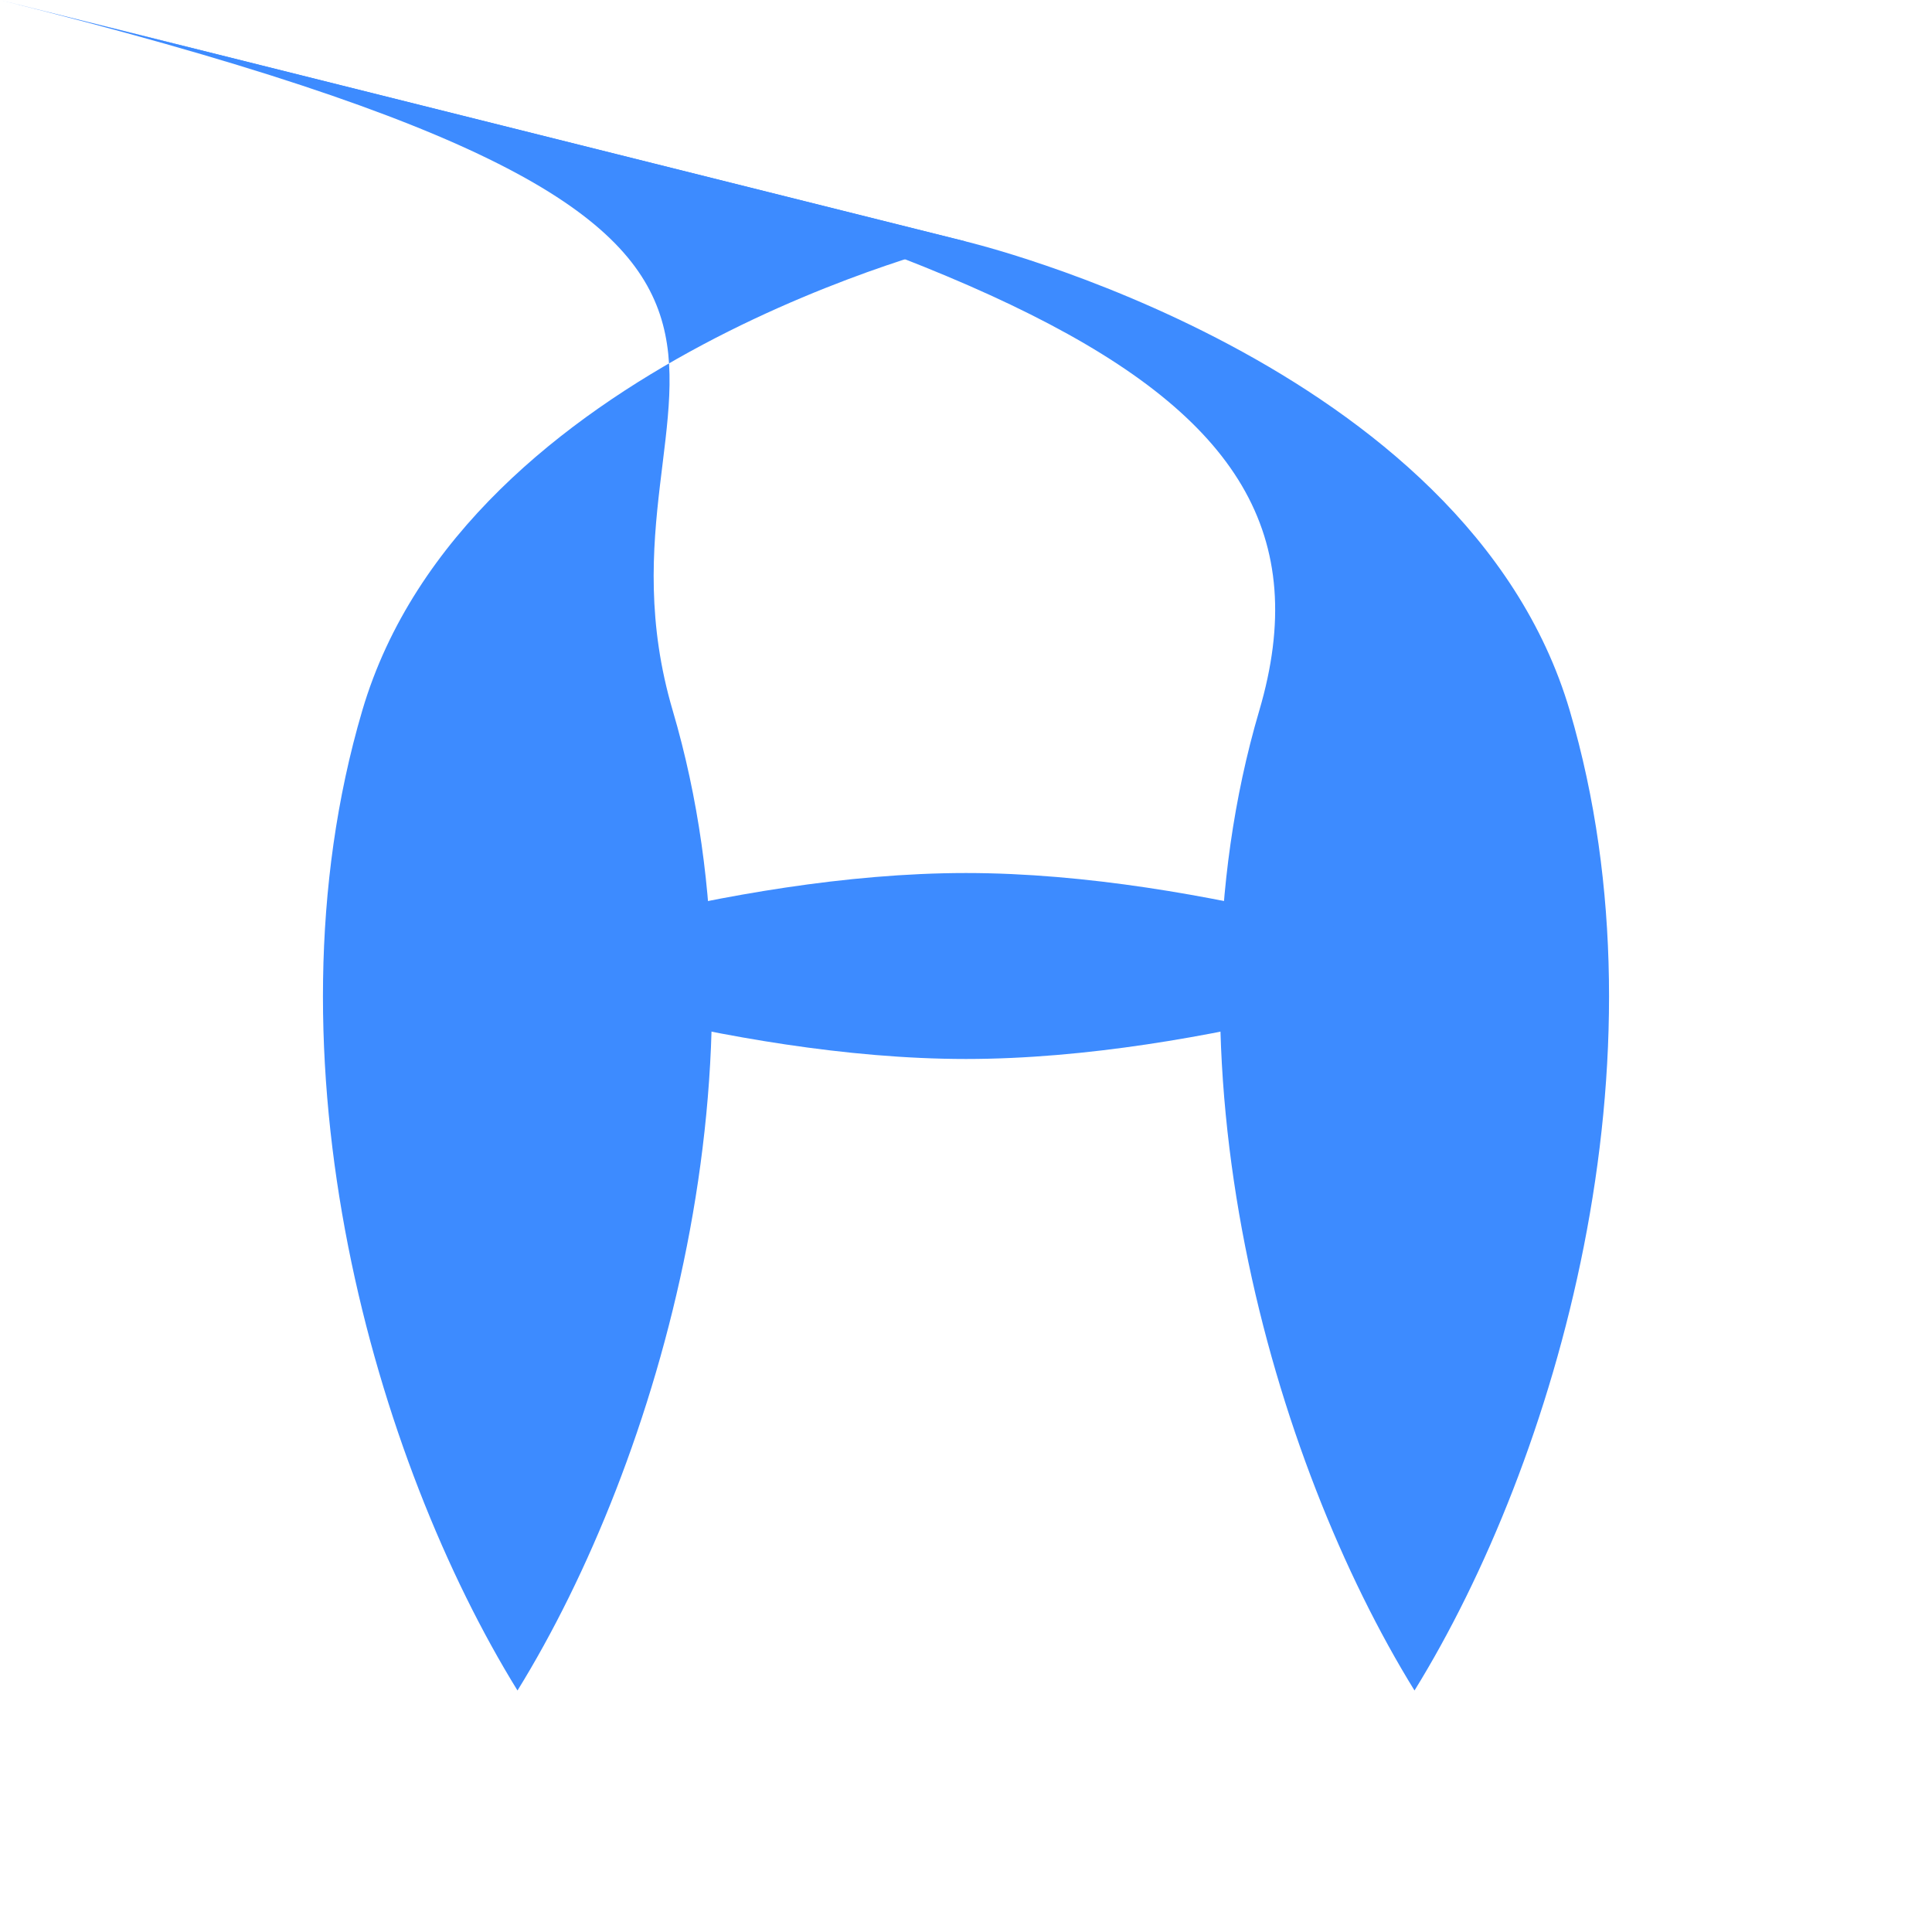 <svg width="48" height="48" viewBox="0 0 48 48" fill="none" xmlns="http://www.w3.org/2000/svg">
<path d="M24 6C24 6 36.436 8.948 39 17.655C41.564 26.362 38.657 36.31 35.143 42C31.629 36.31 28.721 26.362 31.286 17.655C33.85 8.948 24 6Z" fill="#3D8BFF"/>
<path d="M24 6C24 6 11.564 8.948 9 17.655C6.436 26.362 9.343 36.31 12.857 42C16.371 36.31 19.279 26.362 16.714 17.655C14.15 8.948 24 6Z" fill="#3D8BFF"/>
<path d="M11.5 24C11.5 24 18.009 21.69 24 21.69C29.991 21.69 36.5 24 36.5 24C36.5 24 29.991 26.31 24 26.31C18.009 26.31 11.5 24 11.5 24Z" fill="#3D8BFF"/>
</svg>
